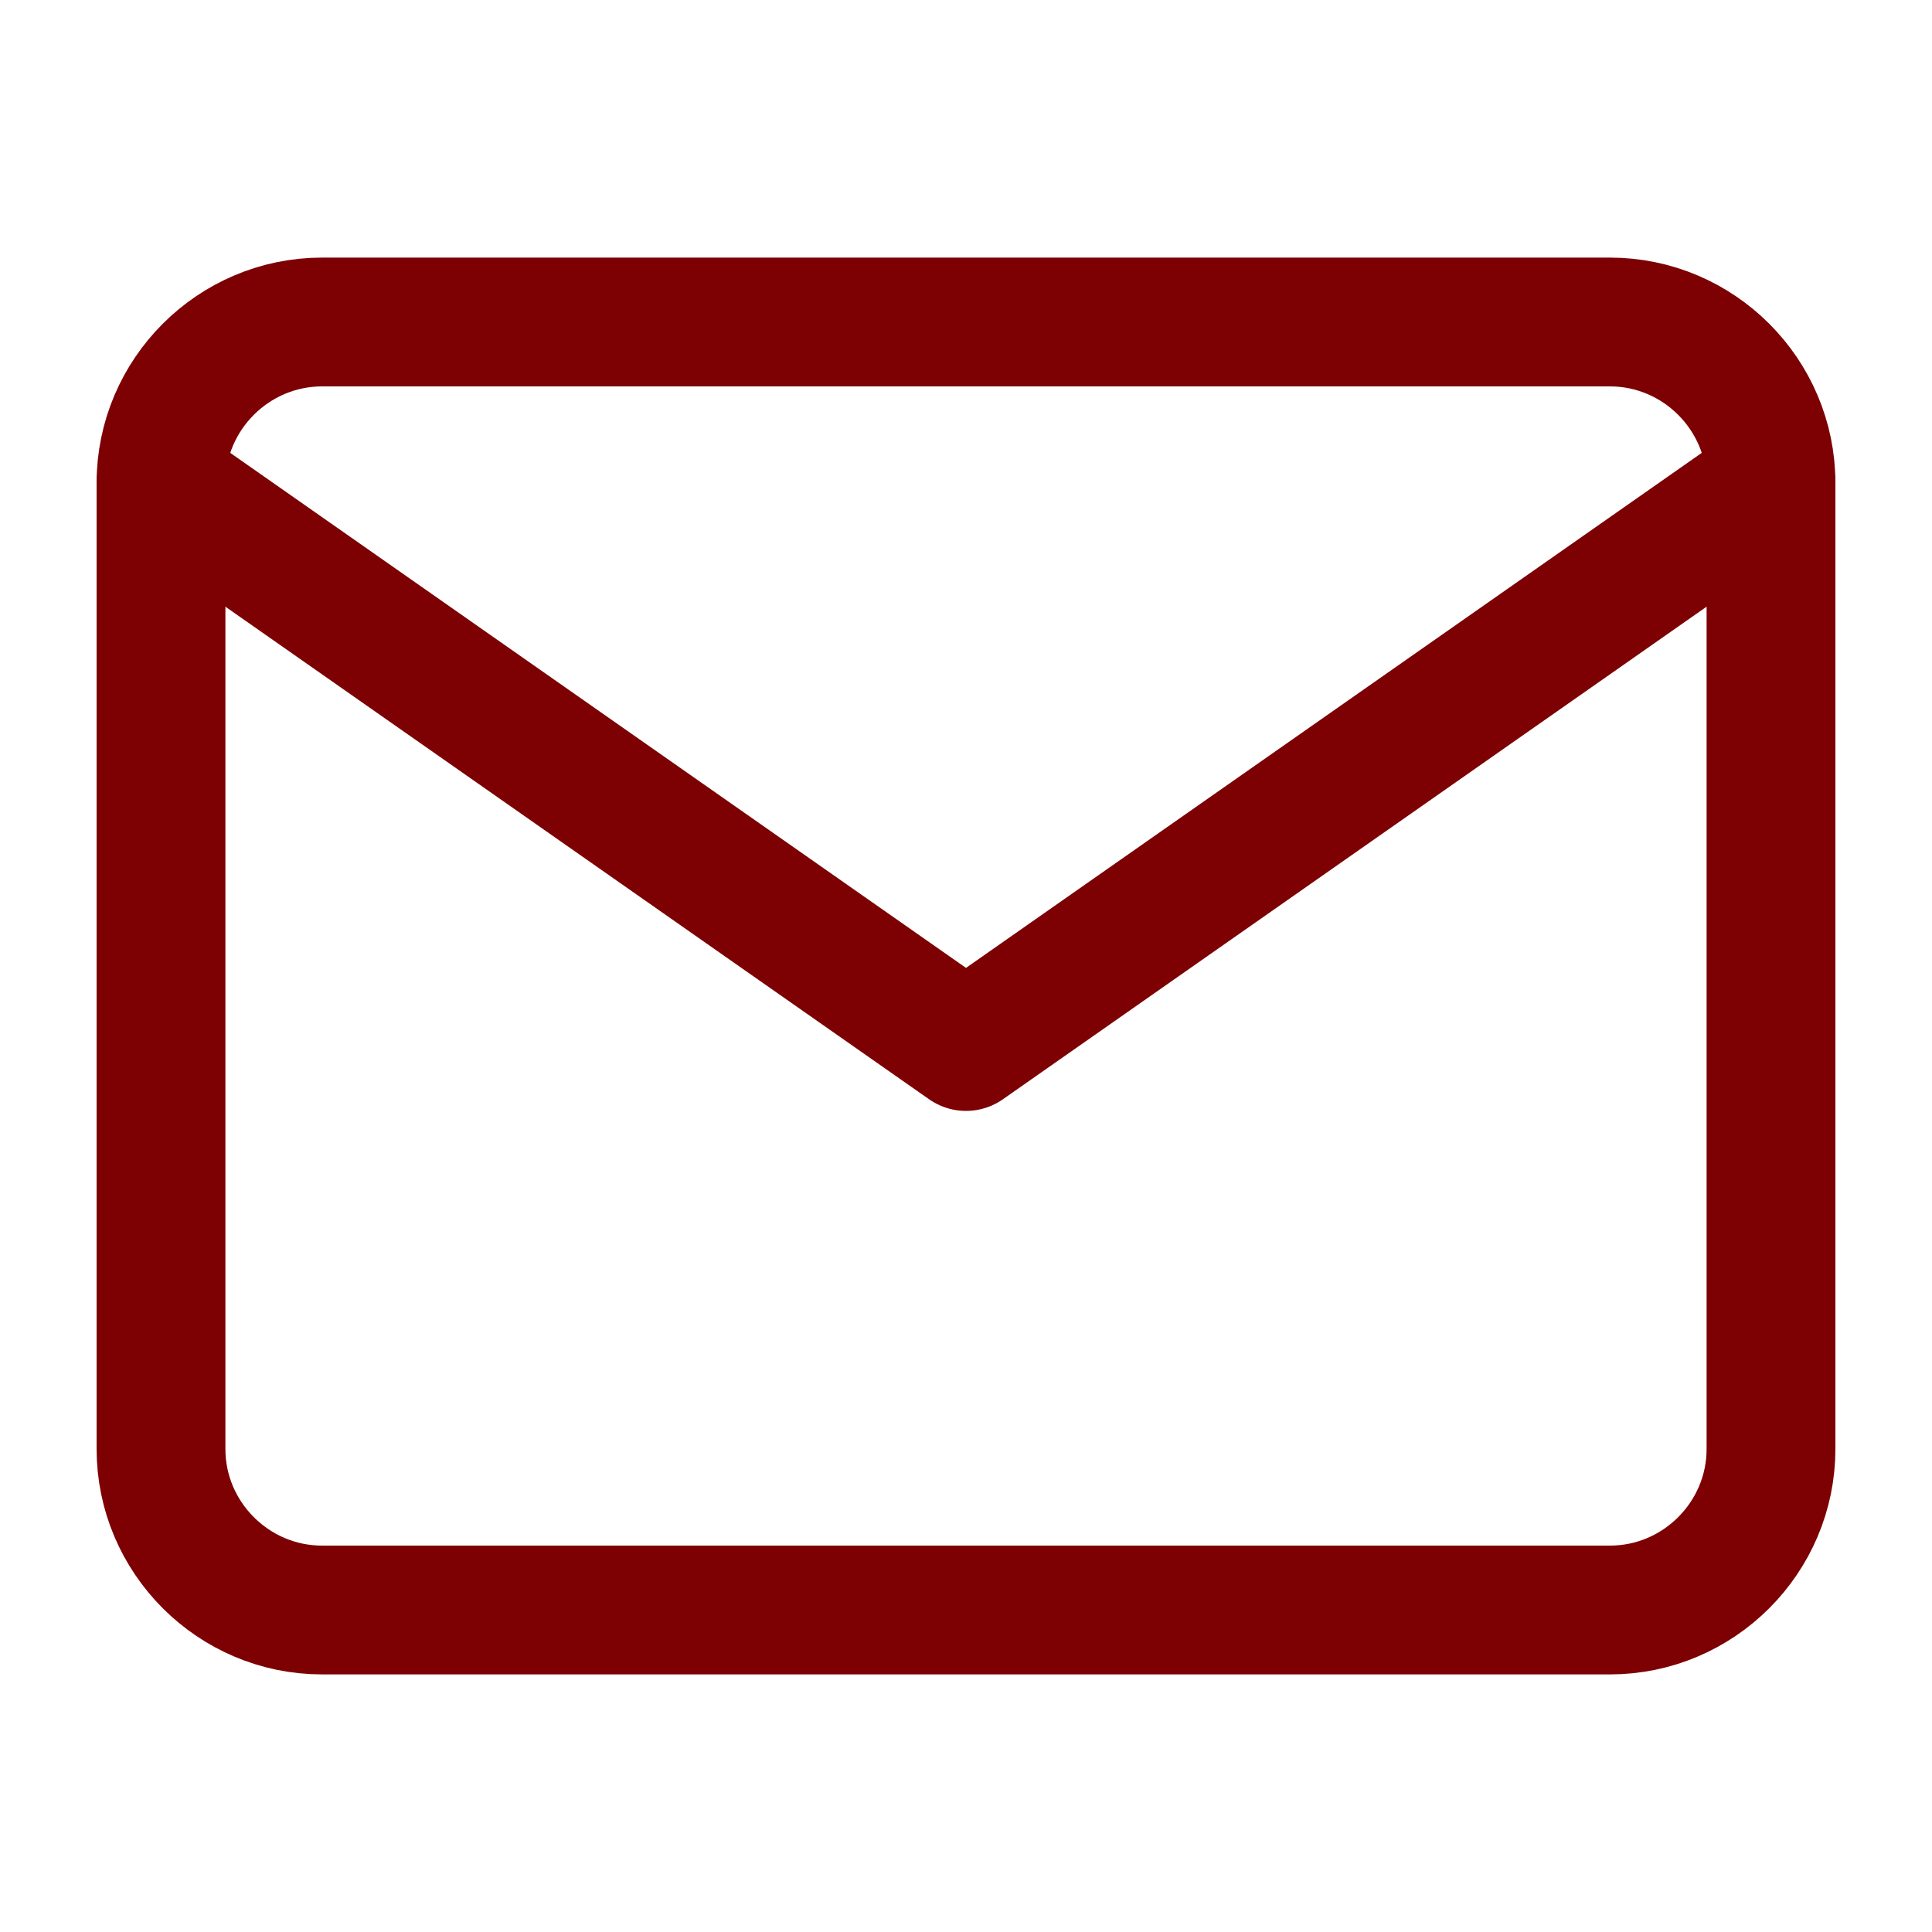 <svg width="30" height="30" viewBox="0 0 30 30" fill="none" xmlns="http://www.w3.org/2000/svg">
<g id="mail">
<path id="Vector" d="M5 5H25C26.375 5 27.5 6.125 27.5 7.5V22.5C27.5 23.875 26.375 25 25 25H5C3.625 25 2.5 23.875 2.5 22.5V7.5C2.5 6.125 3.625 5 5 5Z" stroke="#7D0003" stroke-width="2" stroke-linecap="round" stroke-linejoin="round"/>
<path id="Vector_2" d="M27.5 7.5L15 16.25L2.5 7.5" stroke="#7D0003" stroke-width="2" stroke-linecap="round" stroke-linejoin="round"/>
</g>
</svg>
